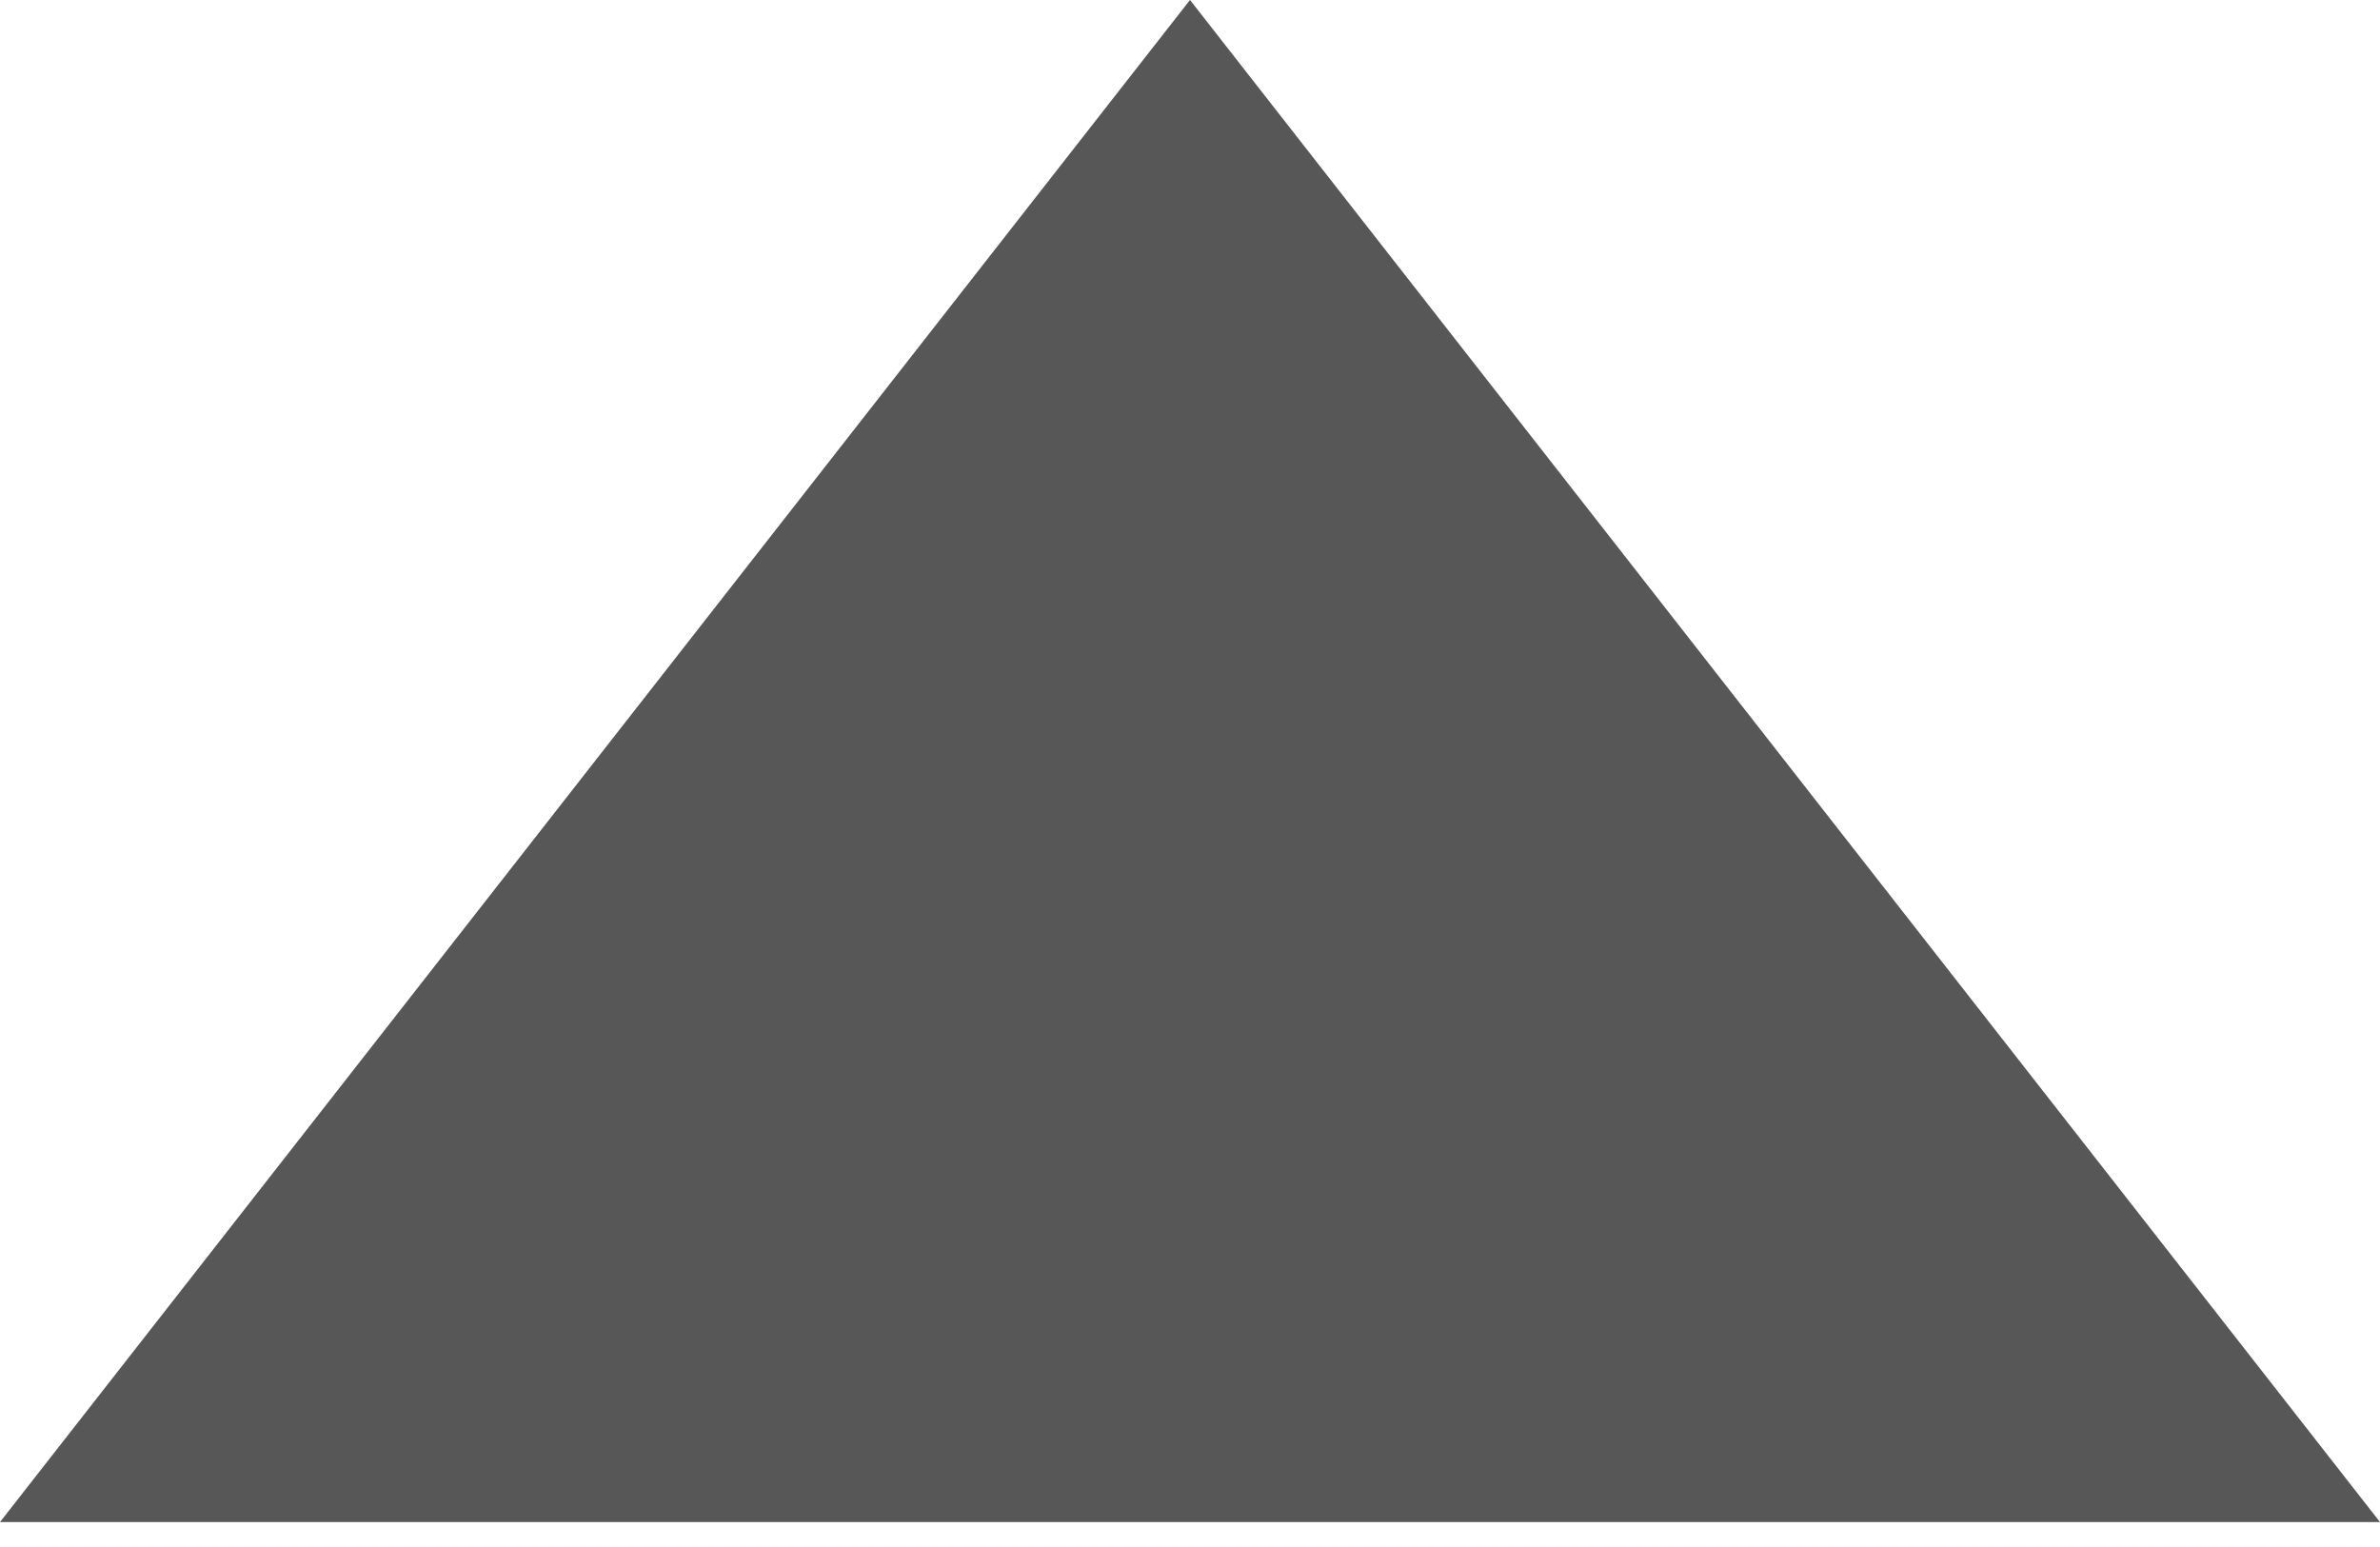 <?xml version="1.0" encoding="UTF-8" standalone="no"?>
<svg width="80px" height="52px" viewBox="0 0 80 52" version="1.1" xmlns="http://www.w3.org/2000/svg" xmlns:xlink="http://www.w3.org/1999/xlink">
    <!-- Generator: Sketch 45.2 (43514) - http://www.bohemiancoding.com/sketch -->
    <title>5 copy</title>
    <desc>Created with Sketch.</desc>
    <defs></defs>
    <g id="Physics-Tool" stroke="none" stroke-width="1" fill="none" fill-rule="evenodd">
        <g id="Dropdown---Click" transform="translate(-1720, -1920)" fill="#575757">
            <polygon id="5-copy" transform="translate(1760, 1945.581) scale(1, -1) translate(-1760, -1945.581) " points="1760 1971.163 1720 1920 1800 1920"></polygon>
        </g>
    </g>
</svg>